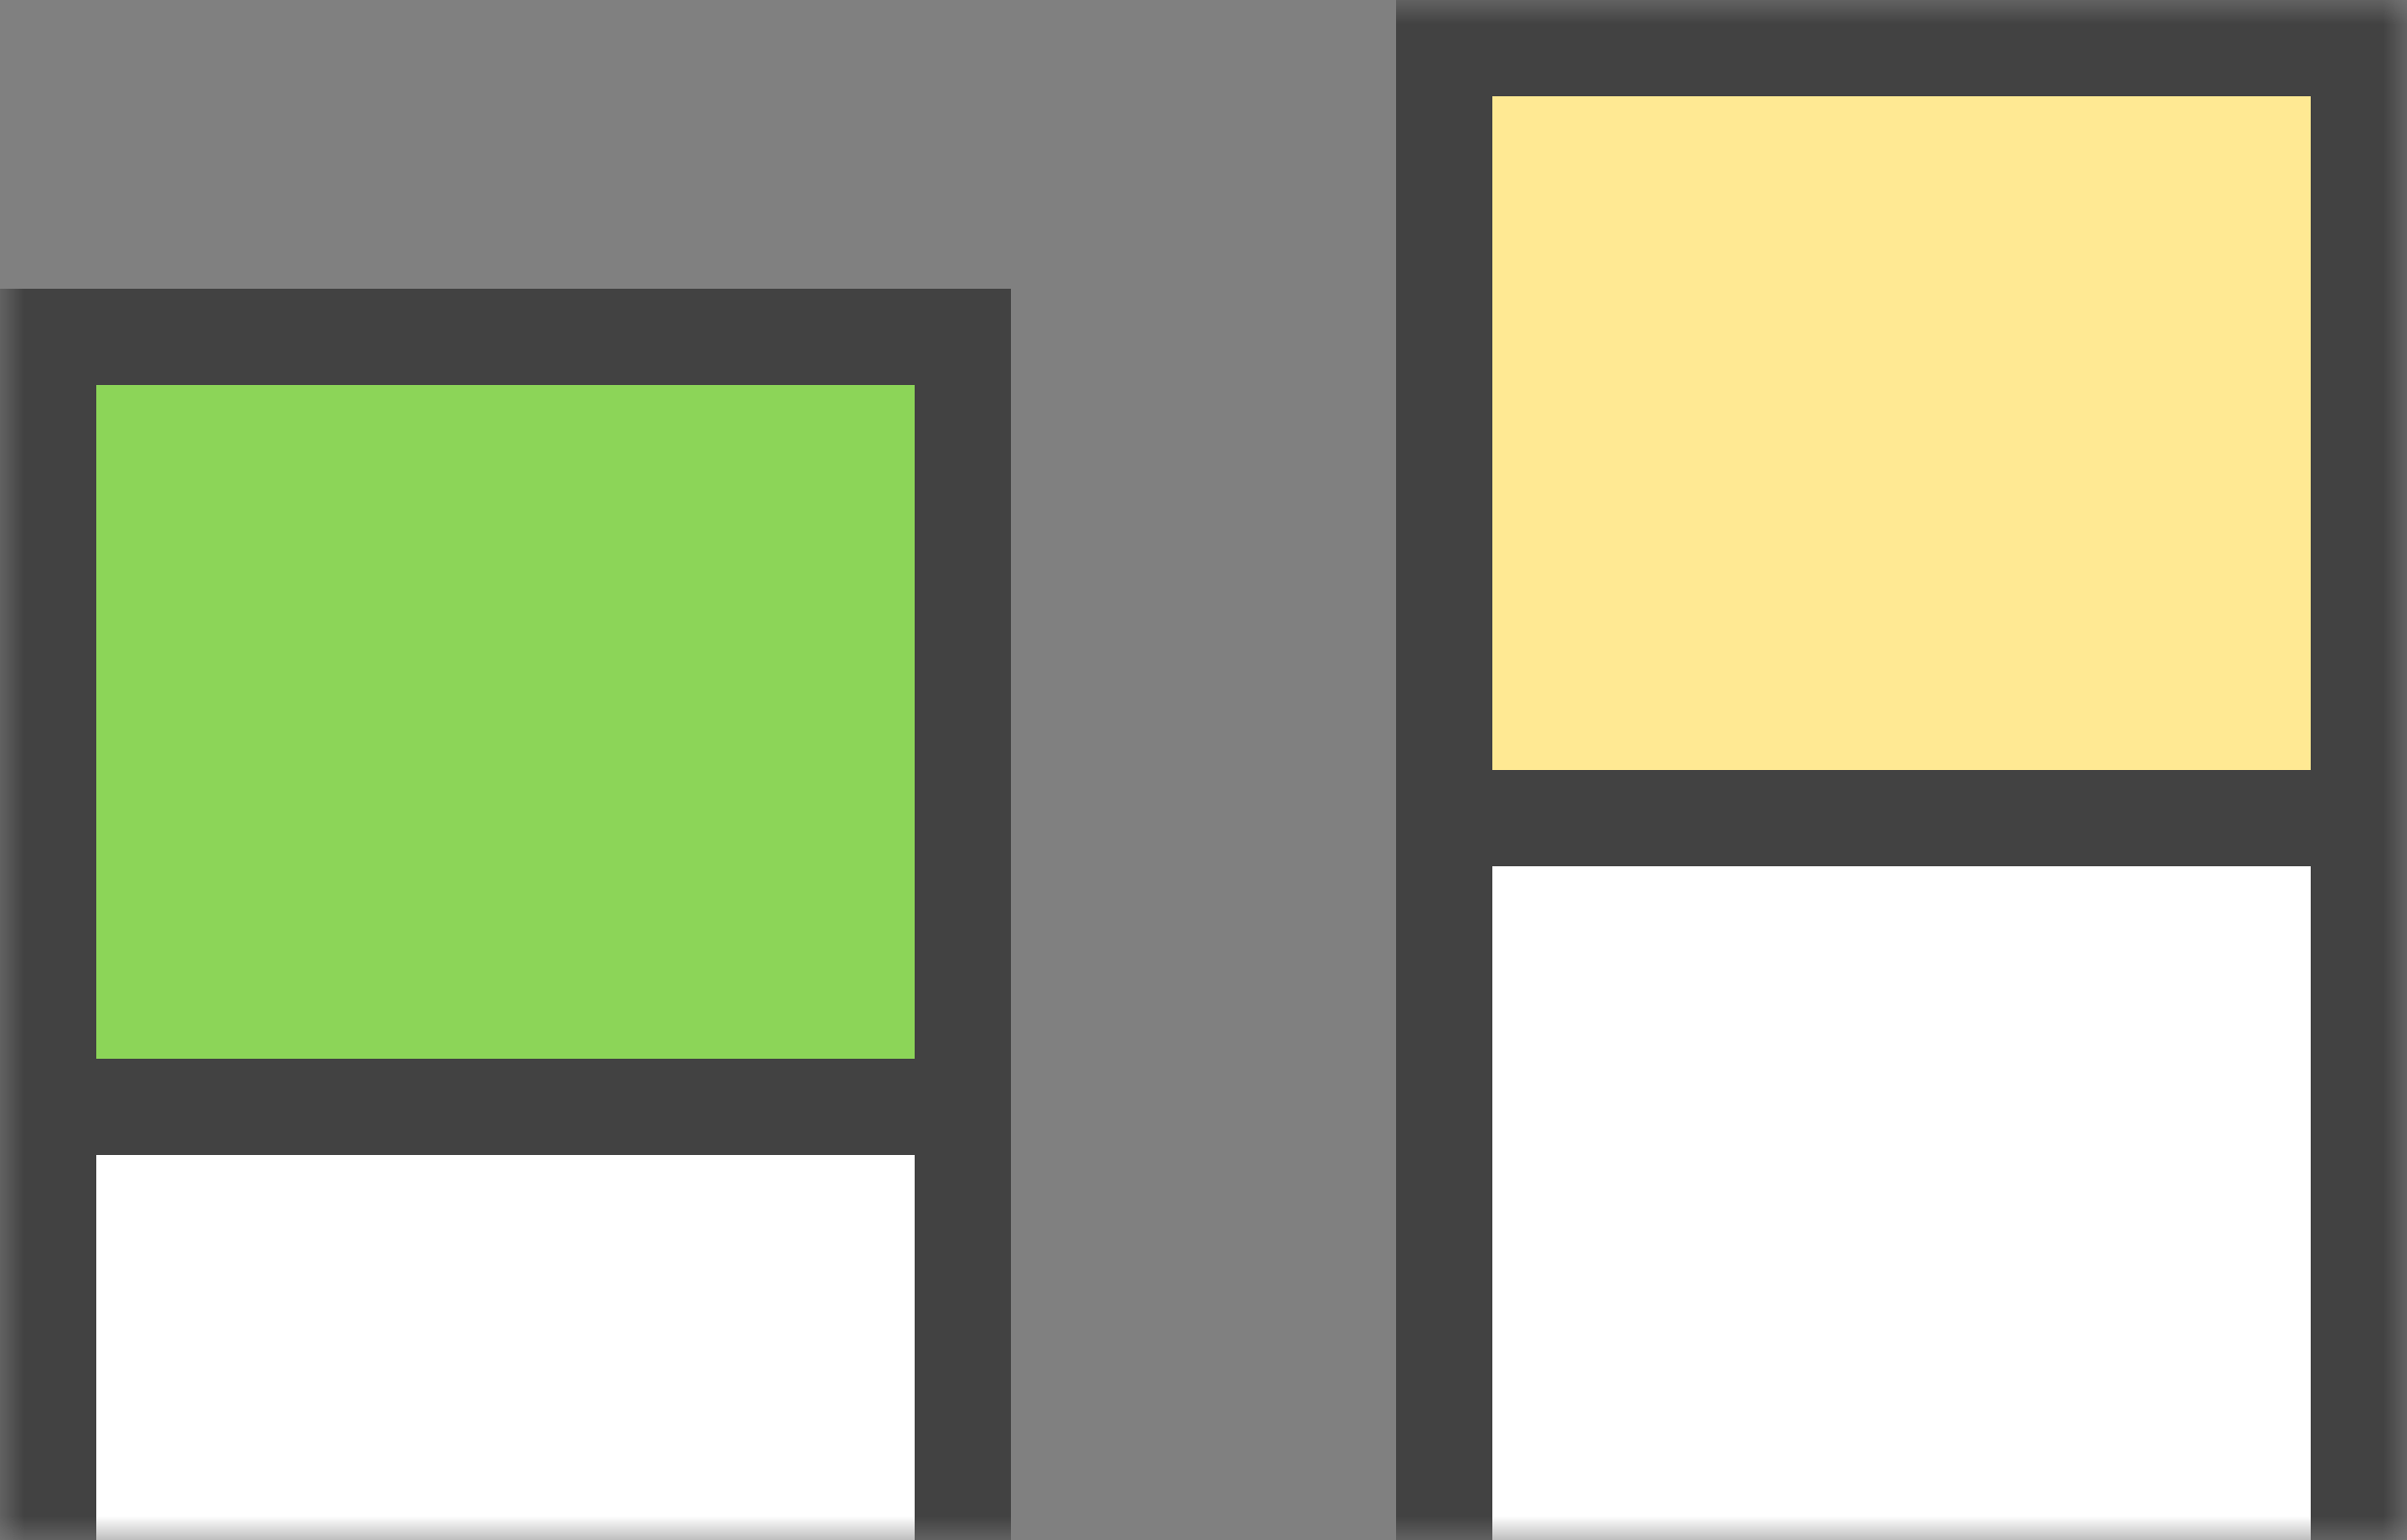 <svg width="50" height="32" viewBox="0 0 50 32" xmlns="http://www.w3.org/2000/svg" xmlns:xlink="http://www.w3.org/1999/xlink">
    <rect x="0" y="0" width="50" height="32" fill="#808080" stroke="none"/>
    <defs>
        <path id="la7kdtzf1a" d="M0 0h50v32H0z"/>
    </defs>
    <g fill="none" fill-rule="evenodd">
        <mask id="l89nnzaqyb" fill="#fff">
            <use xlink:href="#la7kdtzf1a"/>
        </mask>
        <use fill-opacity="0" fill="#D8D8D8" xlink:href="#la7kdtzf1a"/>
        <g mask="url(#l89nnzaqyb)">
            <path fill="#FFF" d="M0 34h21V22H0z"/>
            <path d="M20 23v10H1V23h19z" stroke="#424242" stroke-width="2"/>
            <path fill="#8CD558" d="M0 24h21V6H0z"/>
            <path d="M20 7v16H1V7h19z" stroke="#424242" stroke-width="2"/>
            <g>
                <path fill="#FFF" d="M29 36h21V16H29z"/>
                <path d="M49 17v18H30V17h19z" stroke="#424242" stroke-width="2"/>
                <path fill="#FFE993" d="M29 18h21V0H29z"/>
                <path d="M49 1v16H30V1h19z" stroke="#424242" stroke-width="2"/>
            </g>
        </g>
    </g>
</svg>
